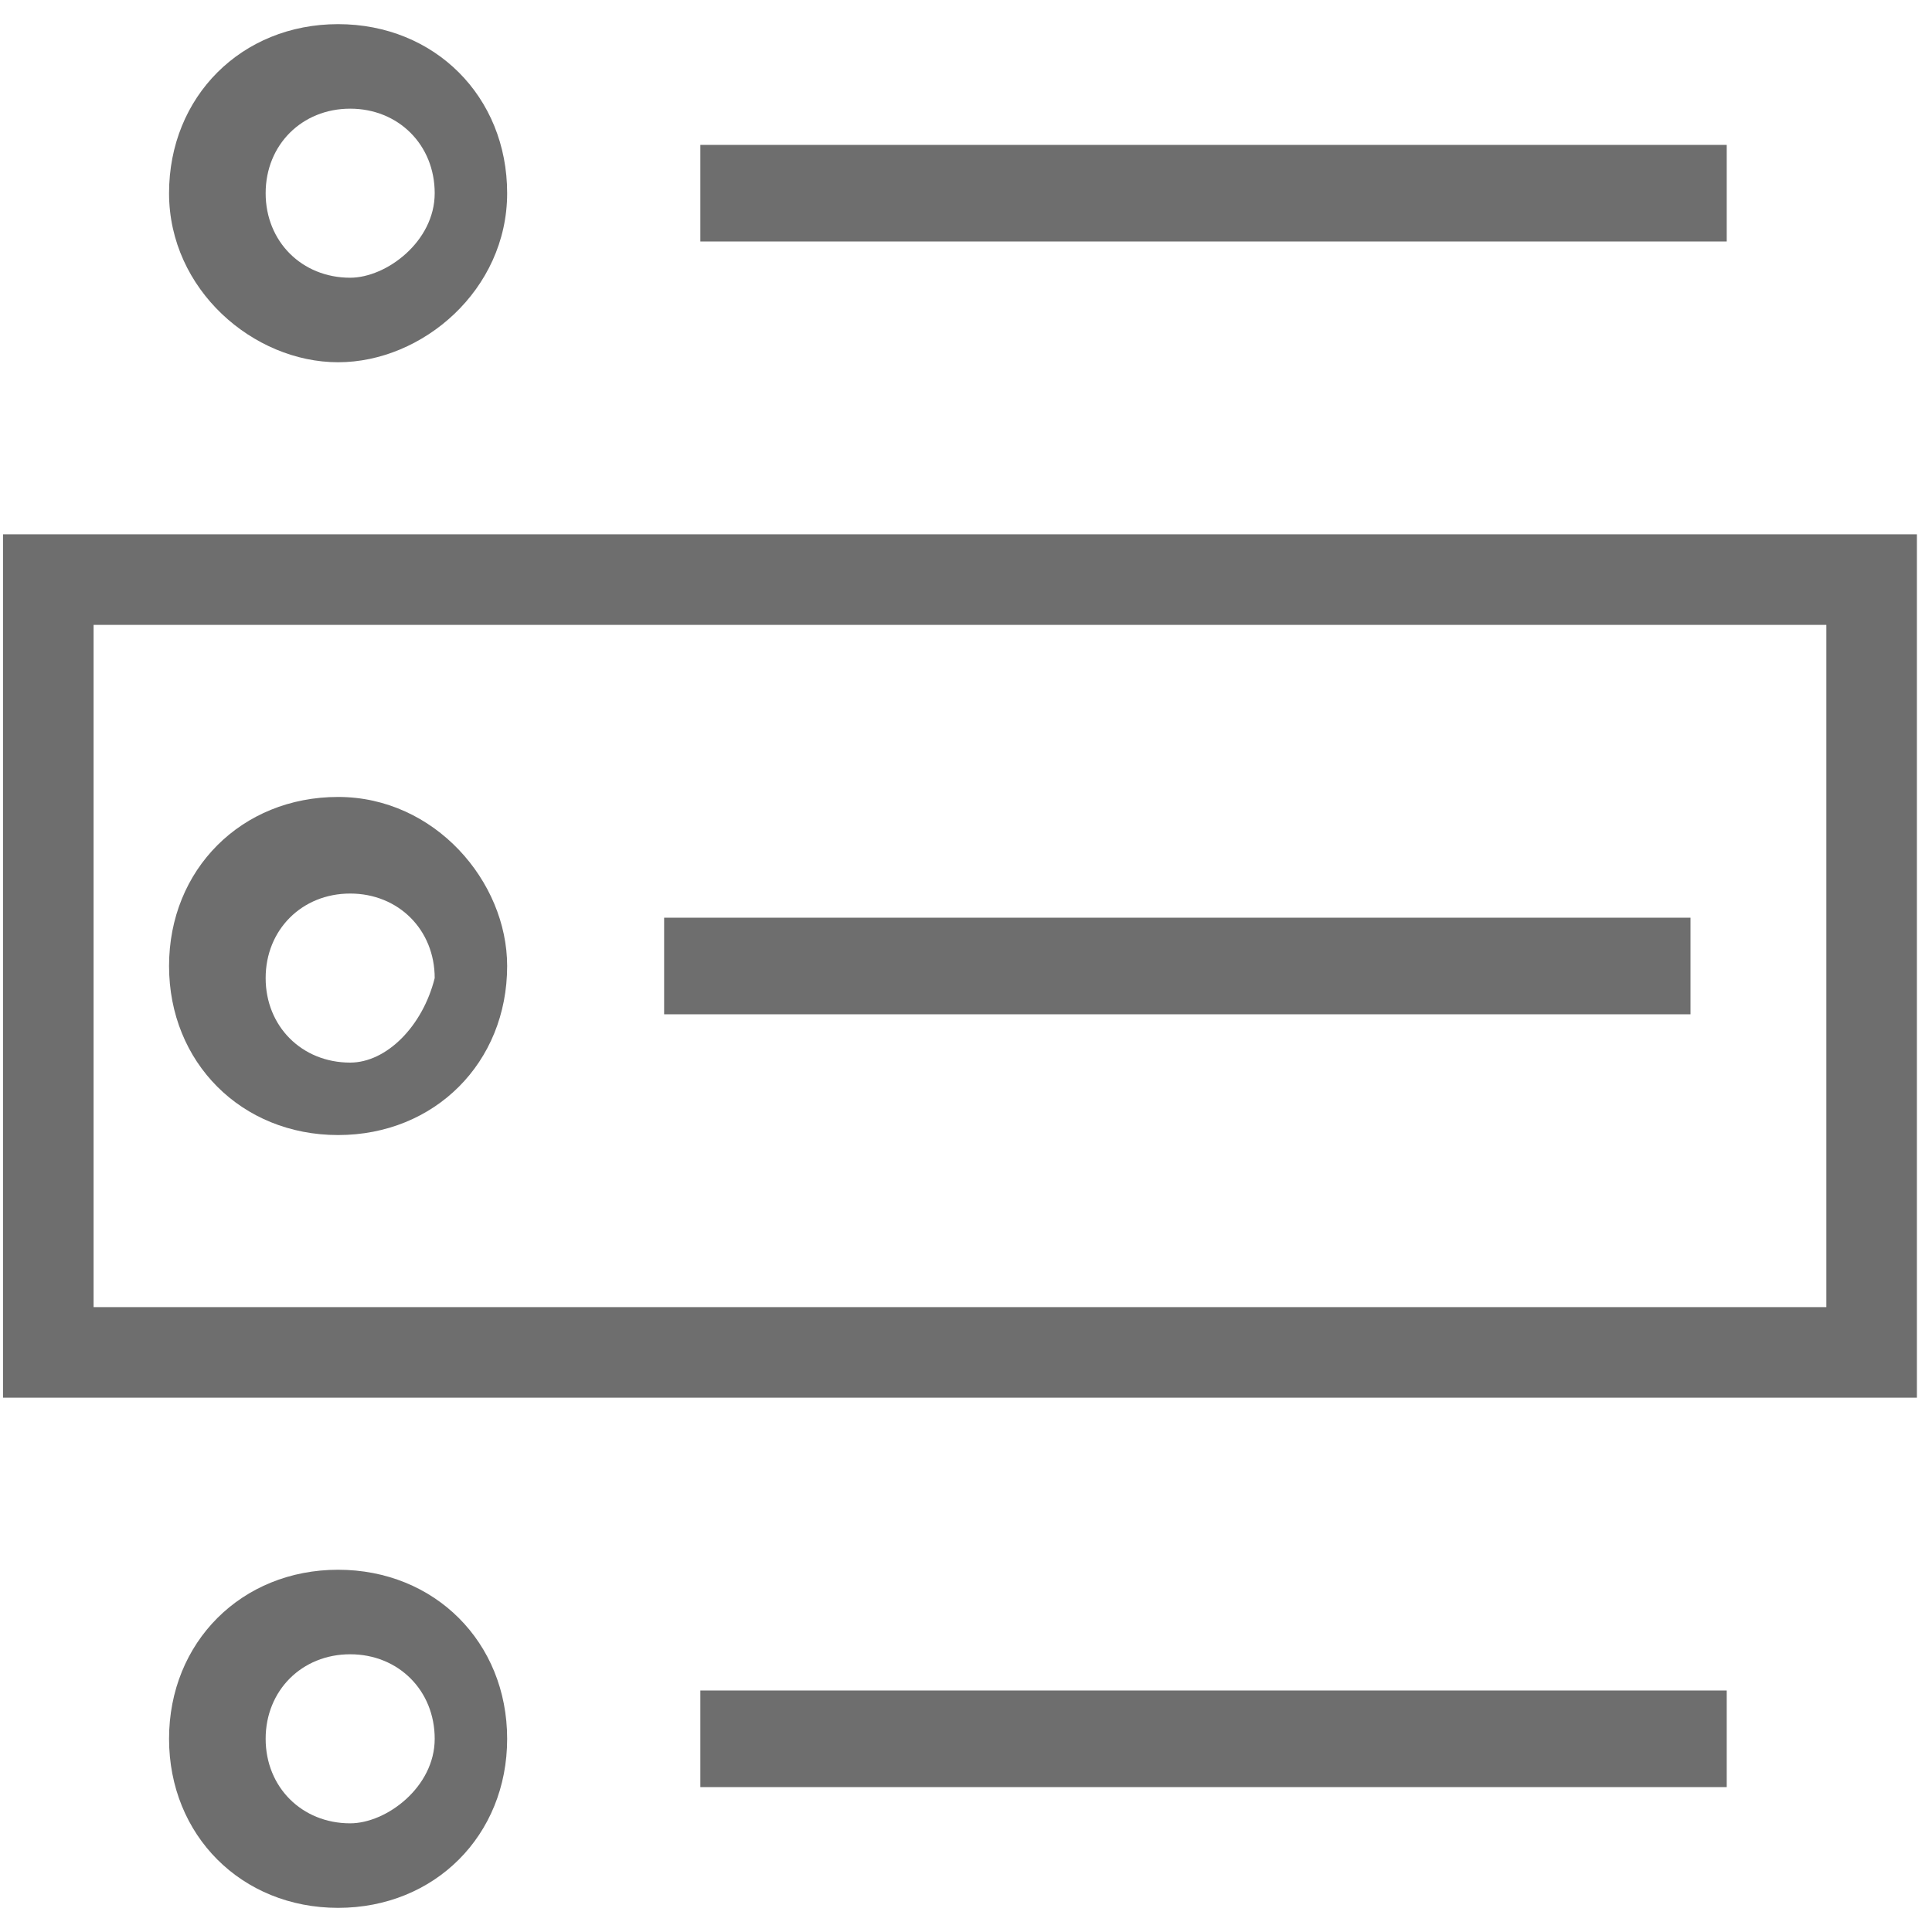 <svg xmlns="http://www.w3.org/2000/svg" xmlns:xlink="http://www.w3.org/1999/xlink" version="1.1" id="Layer_1" x="0px" y="0px" viewBox="0 0 16 16" style="enable-background:new 0 0 16 16;" xml:space="preserve">
<style type="text/css">
	.st0{fill:#FFFFFF;}
	.st1{fill:none;stroke:#000000;stroke-miterlimit:10;}
	.st2{fill:#6E6E6E;}
	.st3{fill:none;stroke:#6E6E6E;stroke-width:0.75;stroke-miterlimit:10;}
</style>
<rect x="5.8" y="1.2" class="st2" width="8.5" height="0.8"/>
<rect x="5.5" y="7.6" class="st2" width="8.5" height="0.8"/>
<rect x="5.8" y="14" class="st2" width="8.5" height="0.8"/>
<rect x="0.4" y="4.8" class="st3" width="15.1" height="6.4"/>
<path class="st2" d="M2.8,13c-0.8,0-1.4,0.6-1.4,1.4c0,0.8,0.6,1.4,1.4,1.4s1.4-0.6,1.4-1.4C4.2,13.6,3.6,13,2.8,13z M2.9,15.1  c-0.4,0-0.7-0.3-0.7-0.7s0.3-0.7,0.7-0.7c0.4,0,0.7,0.3,0.7,0.7S3.2,15.1,2.9,15.1z"/>
<path class="st2" d="M2.8,6.6c-0.8,0-1.4,0.6-1.4,1.4s0.6,1.4,1.4,1.4s1.4-0.6,1.4-1.4C4.2,7.3,3.6,6.6,2.8,6.6z M2.9,8.8  c-0.4,0-0.7-0.3-0.7-0.7c0-0.4,0.3-0.7,0.7-0.7c0.4,0,0.7,0.3,0.7,0.7C3.5,8.5,3.2,8.8,2.9,8.8z"/>
<path class="st2" d="M2.8,0.2c-0.8,0-1.4,0.6-1.4,1.4S2.1,3,2.8,3s1.4-0.6,1.4-1.4C4.2,0.8,3.6,0.2,2.8,0.2z M2.9,2.3  C2.5,2.3,2.2,2,2.2,1.6s0.3-0.7,0.7-0.7c0.4,0,0.7,0.3,0.7,0.7S3.2,2.3,2.9,2.3z"/>
</svg>
